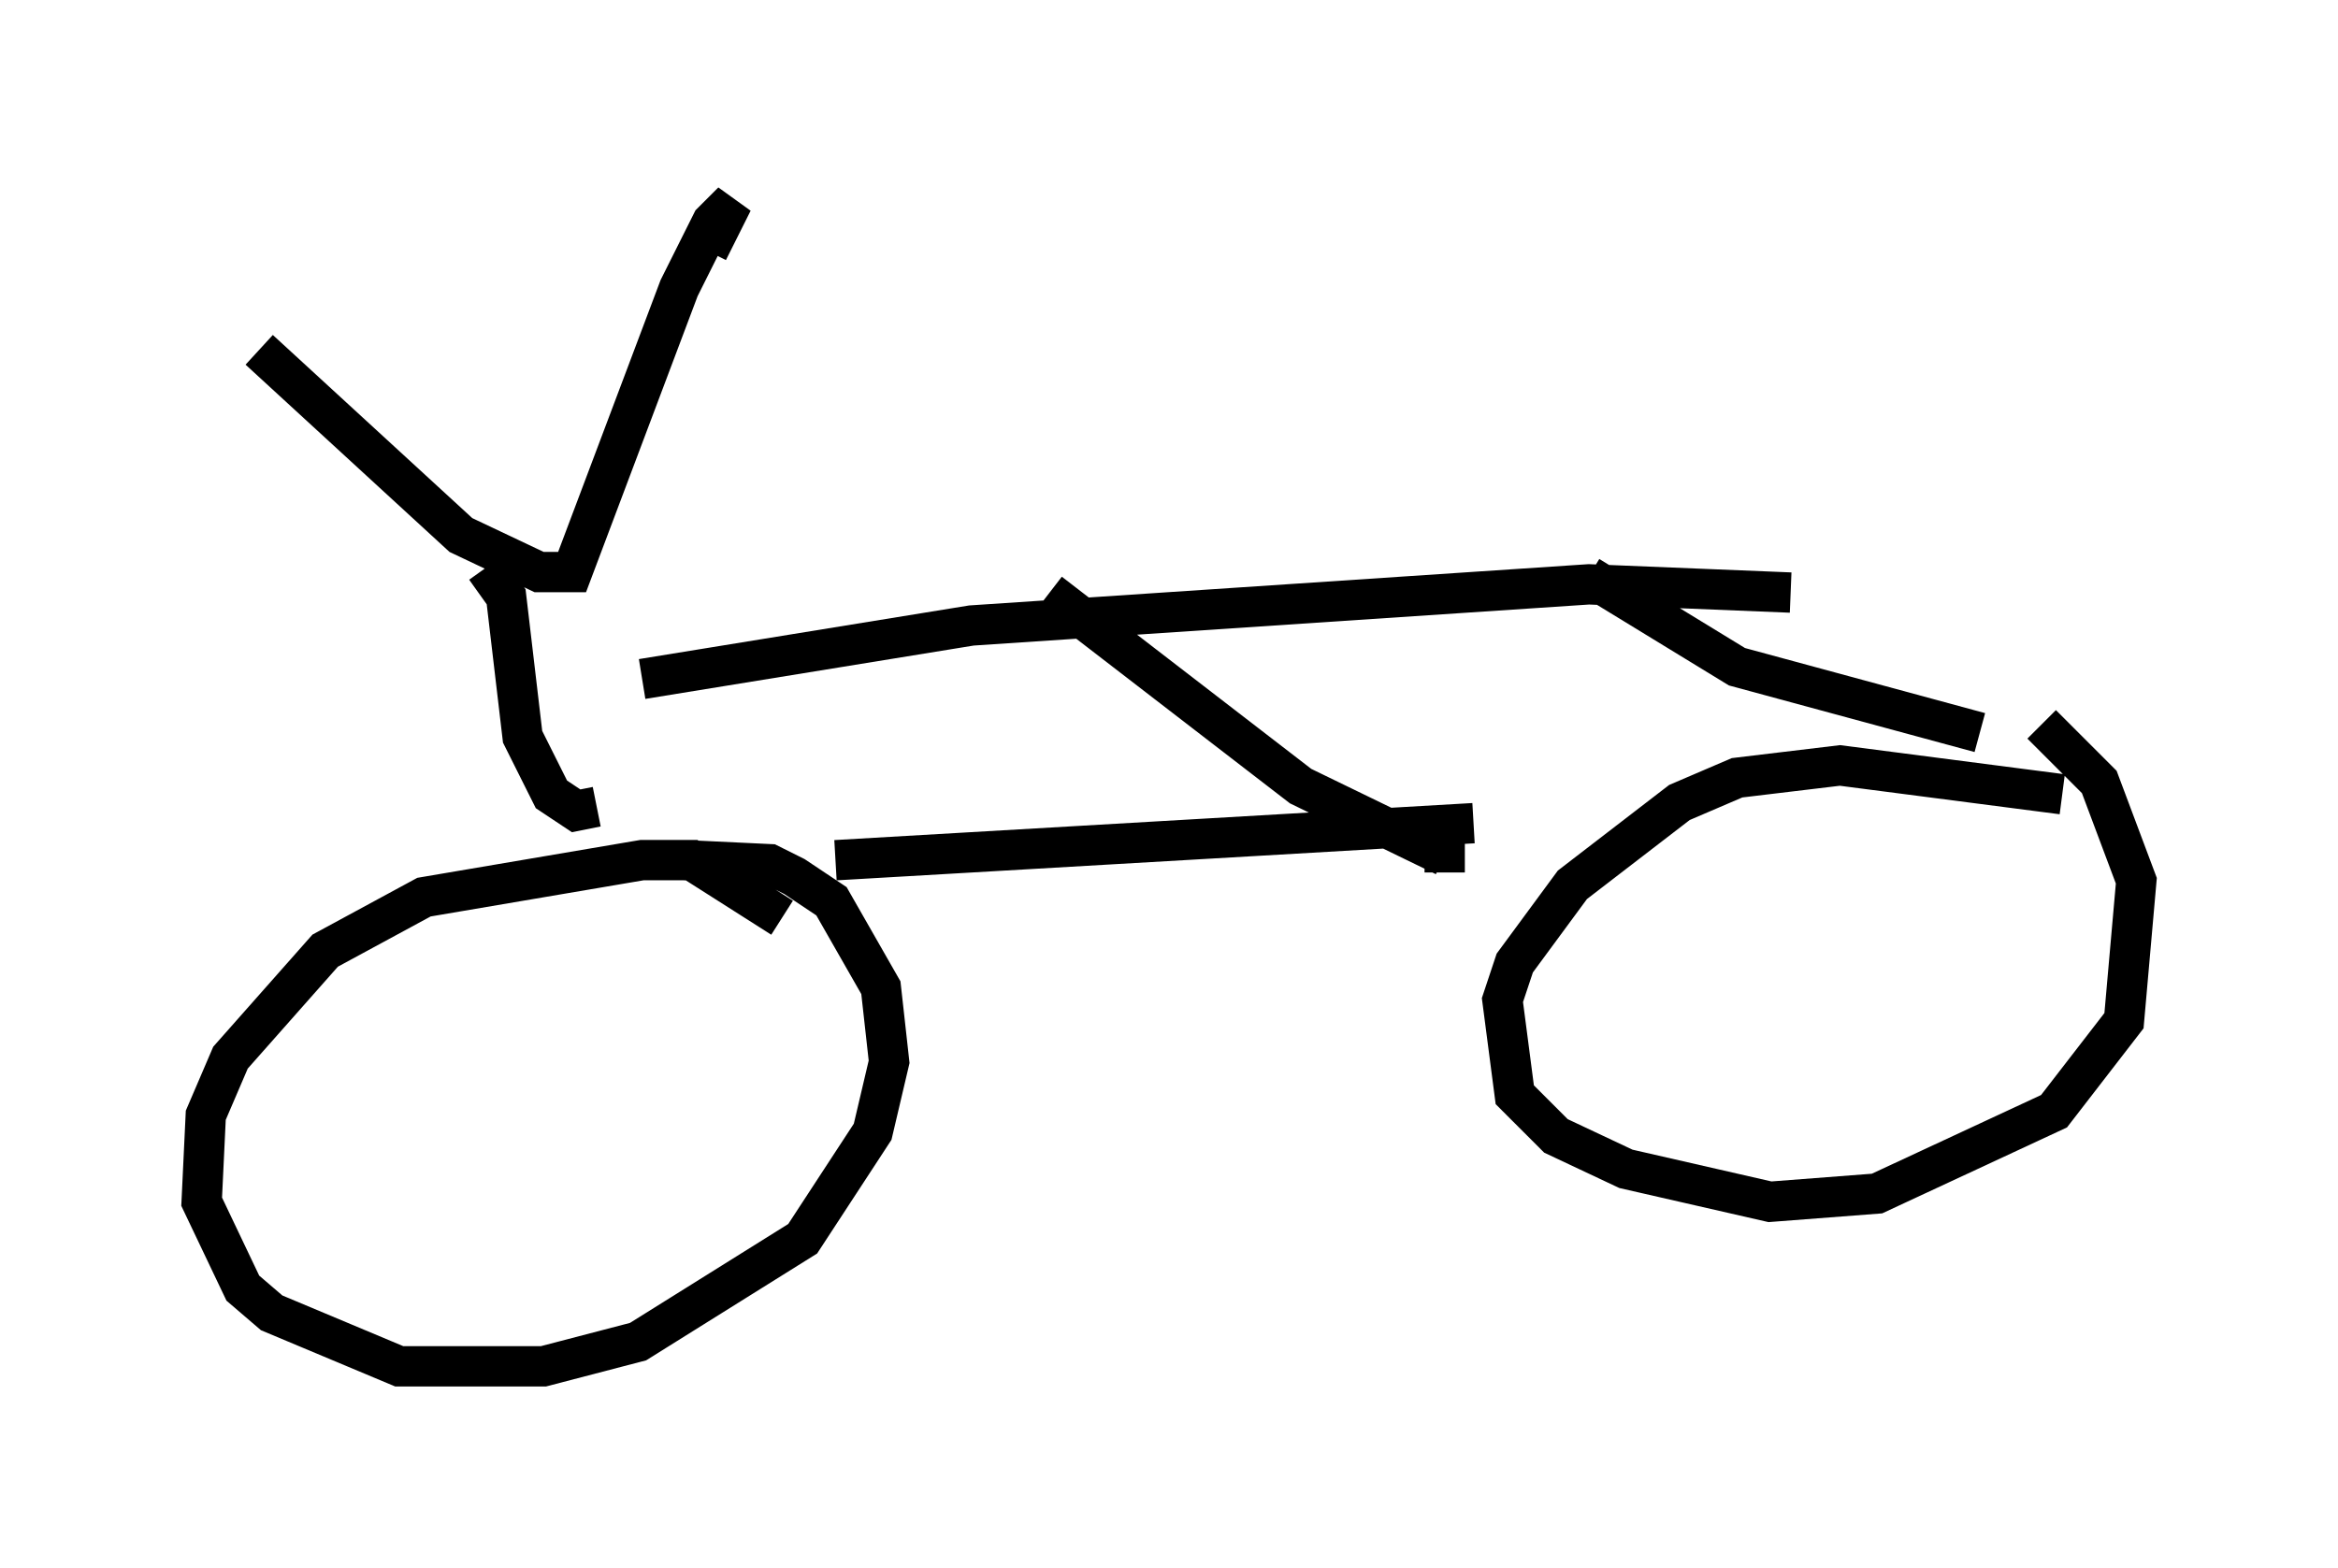 <?xml version="1.0" encoding="utf-8" ?>
<svg baseProfile="full" height="38.89" version="1.1" width="57.98" xmlns="http://www.w3.org/2000/svg" xmlns:ev="http://www.w3.org/2001/xml-events" xmlns:xlink="http://www.w3.org/1999/xlink"><defs /><rect fill="white" height="38.89" width="57.98" x="0" y="0" /><path d="M12.861, 17.761 m3.063, -0.919 l8.167, -1.327 15.313, -1.021 l5.002, 0.204 m-25.011, 8.065 l-2.246, -1.429 -1.225, 0.0 l-5.41, 0.919 -2.45, 1.327 l-2.348, 2.654 -0.613, 1.429 l-0.102, 2.144 1.021, 2.144 l0.715, 0.613 3.165, 1.327 l3.573, 0.0 2.348, -0.613 l4.083, -2.552 1.735, -2.654 l0.408, -1.735 -0.204, -1.838 l-1.225, -2.144 -0.919, -0.613 l-0.613, -0.306 -2.144, -0.102 m24.602, -2.96 l0.0, 0.0 m9.596, 1.327 l-5.513, -0.715 -2.552, 0.306 l-1.429, 0.613 -2.654, 2.042 l-1.429, 1.94 -0.306, 0.919 l0.306, 2.348 1.021, 1.021 l1.735, 0.817 3.573, 0.817 l2.654, -0.204 4.39, -2.042 l1.735, -2.246 0.306, -3.471 l-0.919, -2.45 -1.429, -1.429 m-44.203, -9.29 l5.002, 4.594 1.94, 0.919 l0.817, 0.0 2.654, -7.044 l0.817, -1.633 0.51, -0.51 l-0.613, 1.225 m-5.513, 7.861 l0.51, 0.715 0.408, 3.471 l0.715, 1.429 0.613, 0.408 l0.51, -0.102 m5.921, 1.327 l15.823, -0.919 m-10.515, -5.717 l6.227, 4.798 3.573, 1.735 l0.0, 0.408 m3.573, -7.35 l3.675, 2.246 6.023, 1.633 " fill="none" stroke="black" stroke-width="1" /></svg>